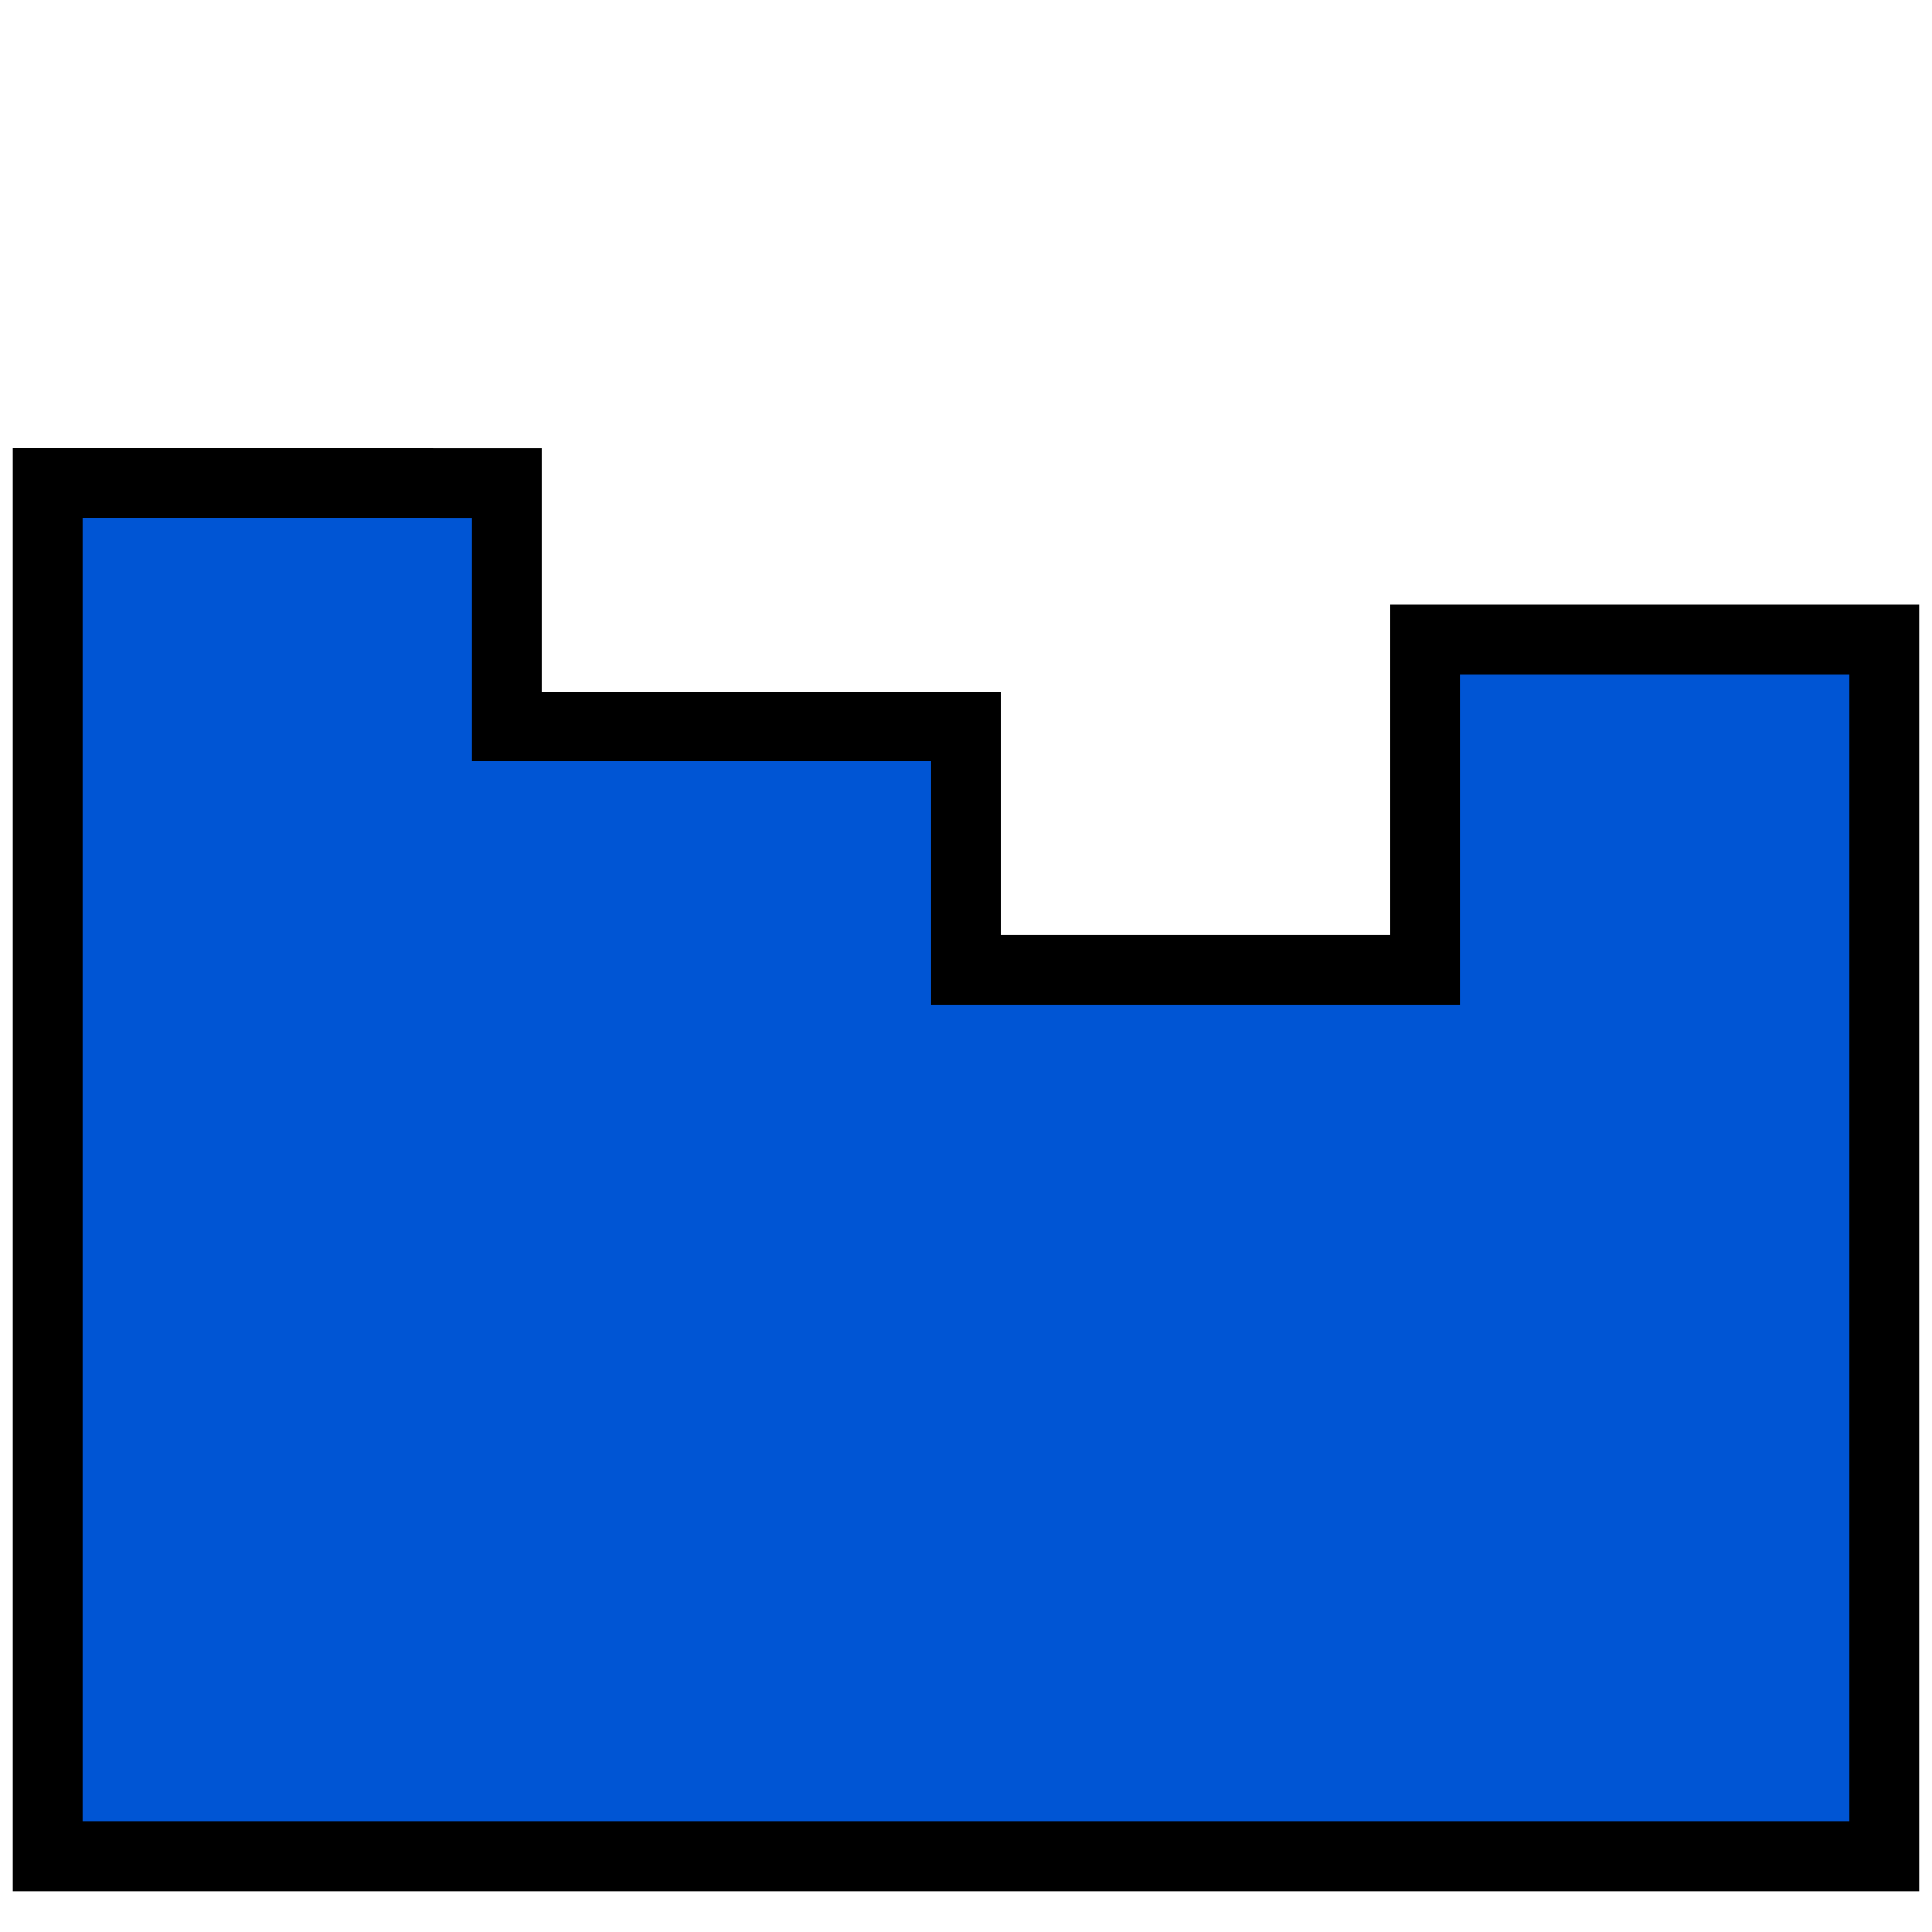 <?xml version="1.0" encoding="UTF-8"?>
<svg id="SVGRoot" width="64px" height="64px" version="1.1" viewBox="0 0 64 64" xmlns="http://www.w3.org/2000/svg">
 <rect x="4" y="4" width="56" height="56" display="none" fill="#fffaeb" stroke="#00002b" stroke-linecap="round" stroke-width="2" style="paint-order:stroke fill markers"/>
 <g>
  <path d="m1.58 16v45.5h60.839v-40.316h-15.211v10.943h-15.209v-8.063h-15.209v-8.063z" fill="#0055d4" stroke="#000" stroke-linecap="round" stroke-width="2.304" style="paint-order:stroke fill markers"/>
 </g>
 <g>
  <path d="m60.633 3.325 0.047 57.227-57.36 0.396 0.085-57.577z" display="none" fill="none" stroke="#2ca05a" stroke-linecap="round" stroke-linejoin="round" stroke-width="6"/>
 </g>
</svg>
